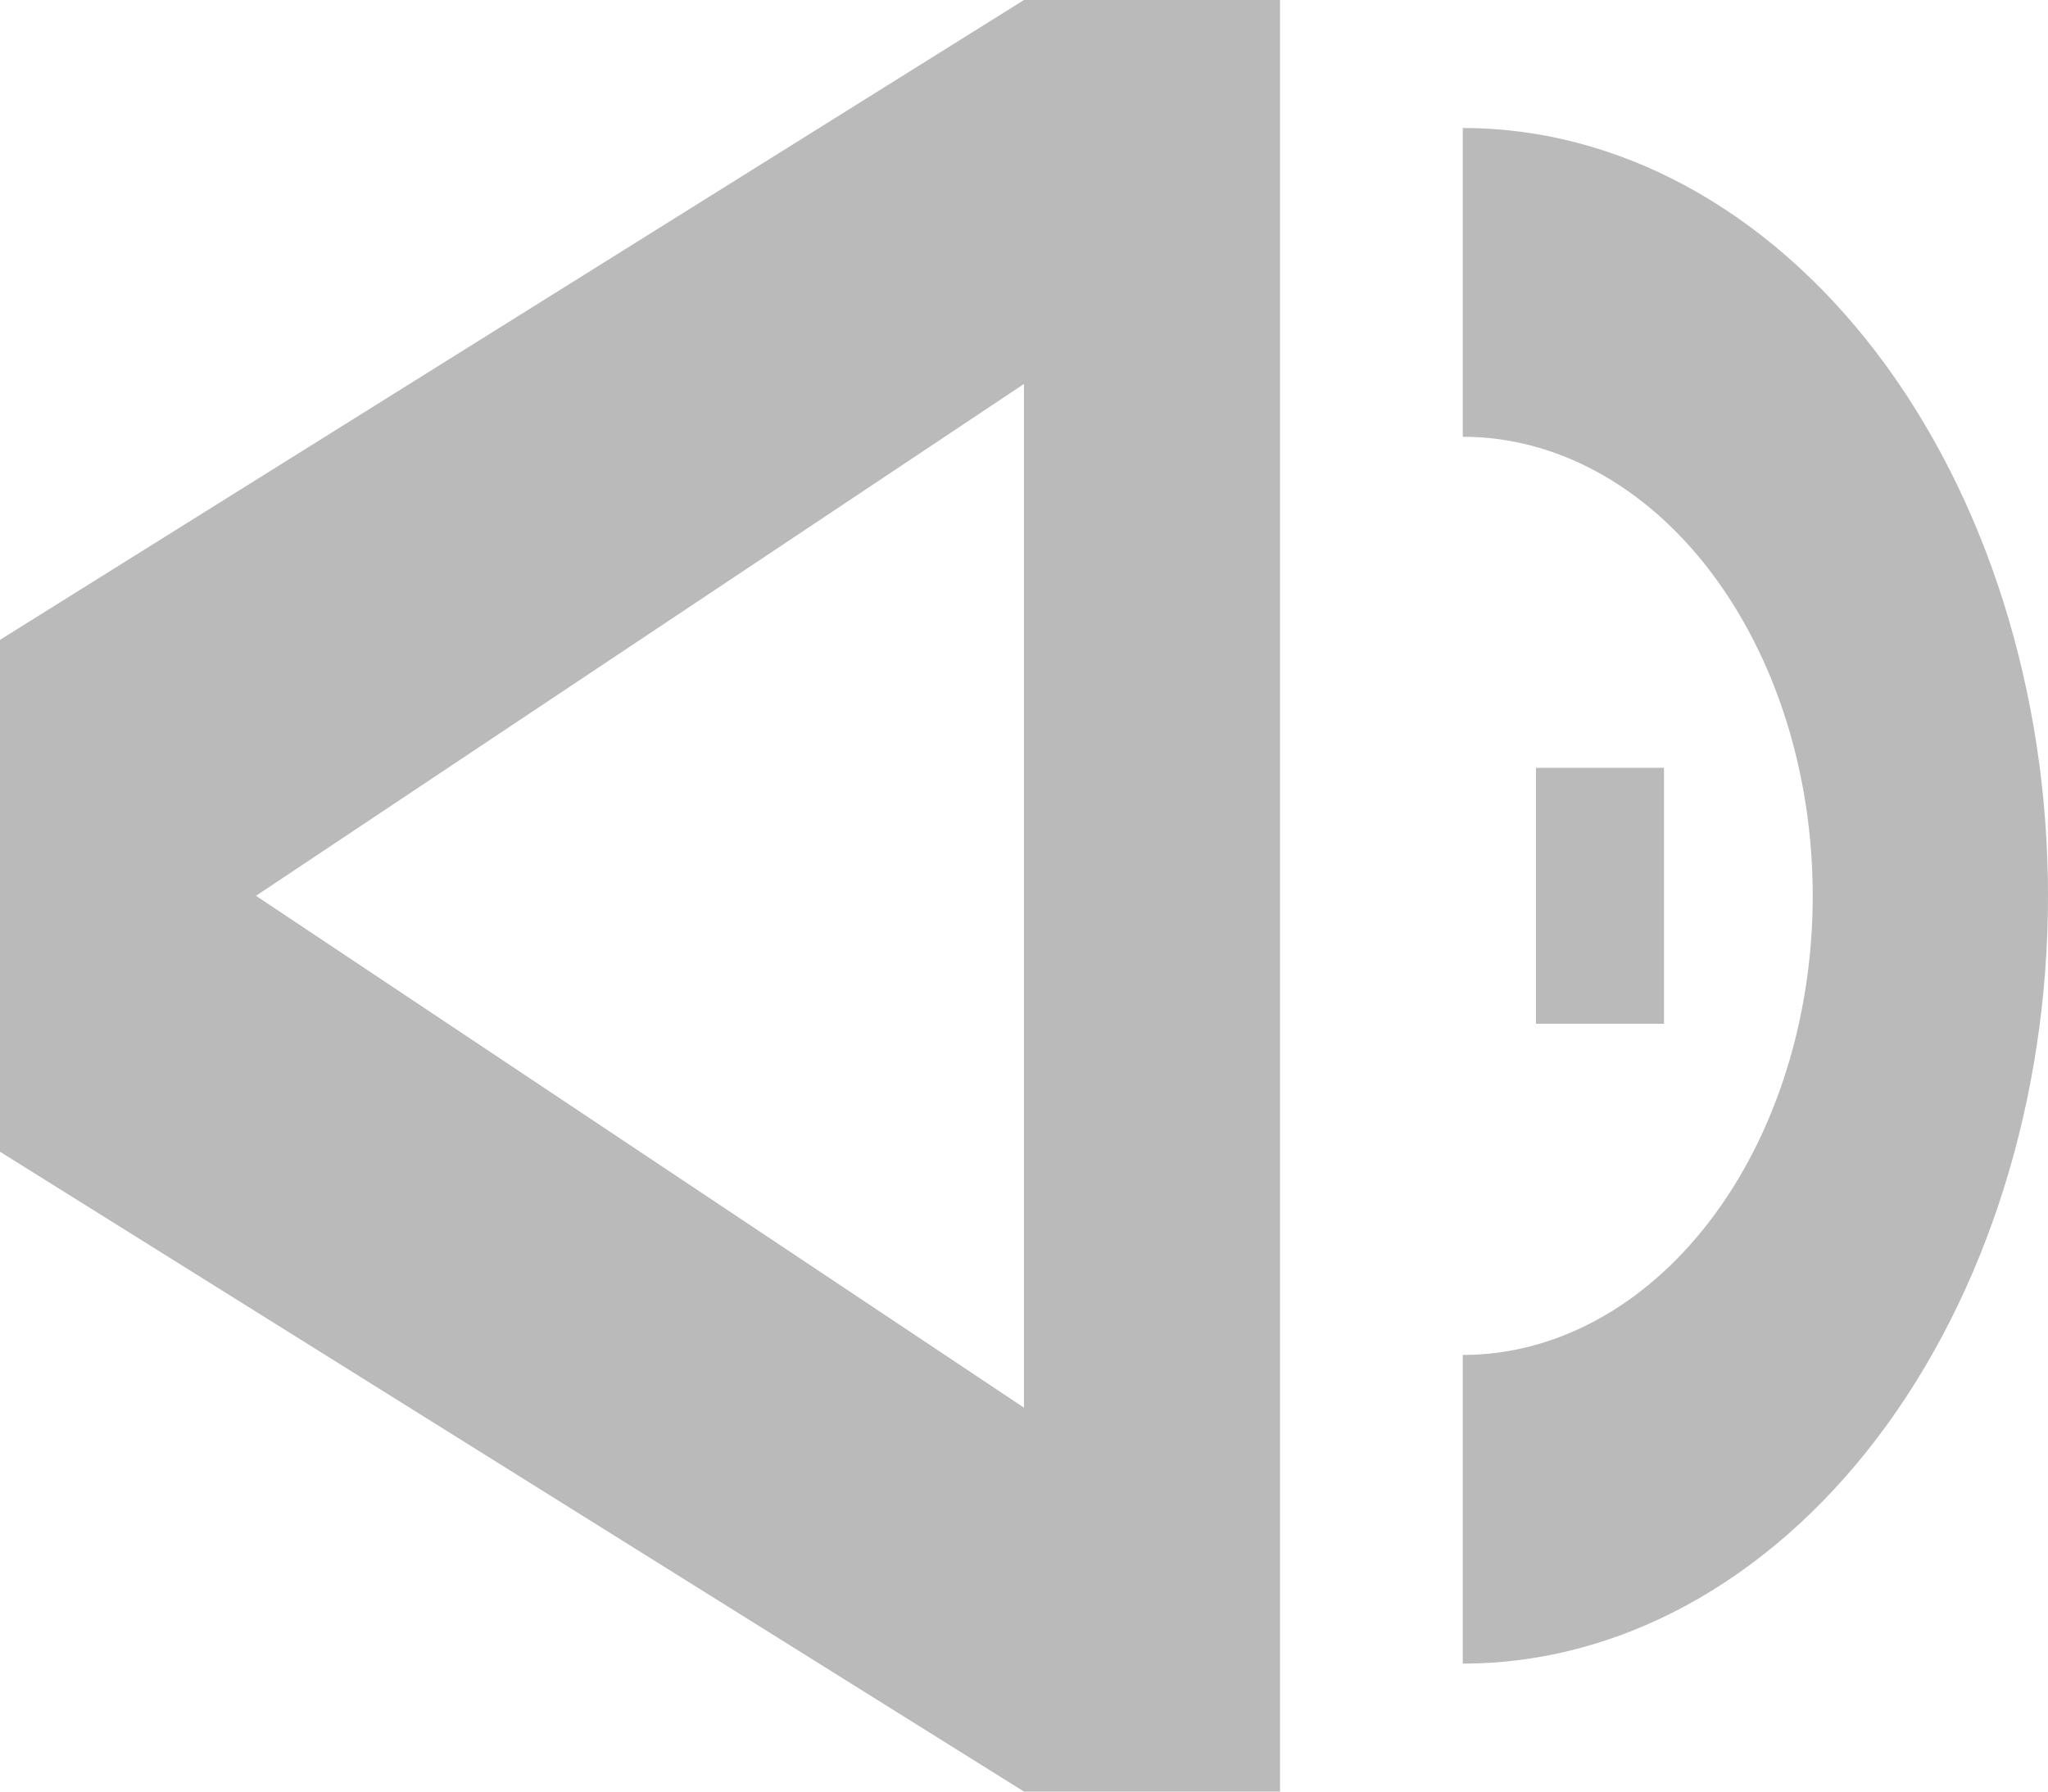 <svg width="16" height="14" viewBox="0 0 16 14" fill="none" xmlns="http://www.w3.org/2000/svg">
<path d="M11.428 13C12.641 13 13.803 12.368 14.661 11.243C15.518 10.117 16 8.591 16 7C16 5.409 15.518 3.883 14.661 2.757C13.803 1.632 12.641 1 11.428 1L11.428 3.413C12.153 3.413 12.848 3.79 13.361 4.463C13.874 5.136 14.162 6.049 14.162 7C14.162 7.951 13.874 8.864 13.361 9.537C12.848 10.21 12.153 10.588 11.428 10.588L11.428 13Z" fill="#BABABA"/>
<path d="M8 0H10V3V11H9H8V3L2 7L8 11H10V14H8L0 9V5L8 0Z" fill="#BABABA"/>
<rect x="12" y="6" width="1" height="2" fill="#BABABA"/>
</svg>
